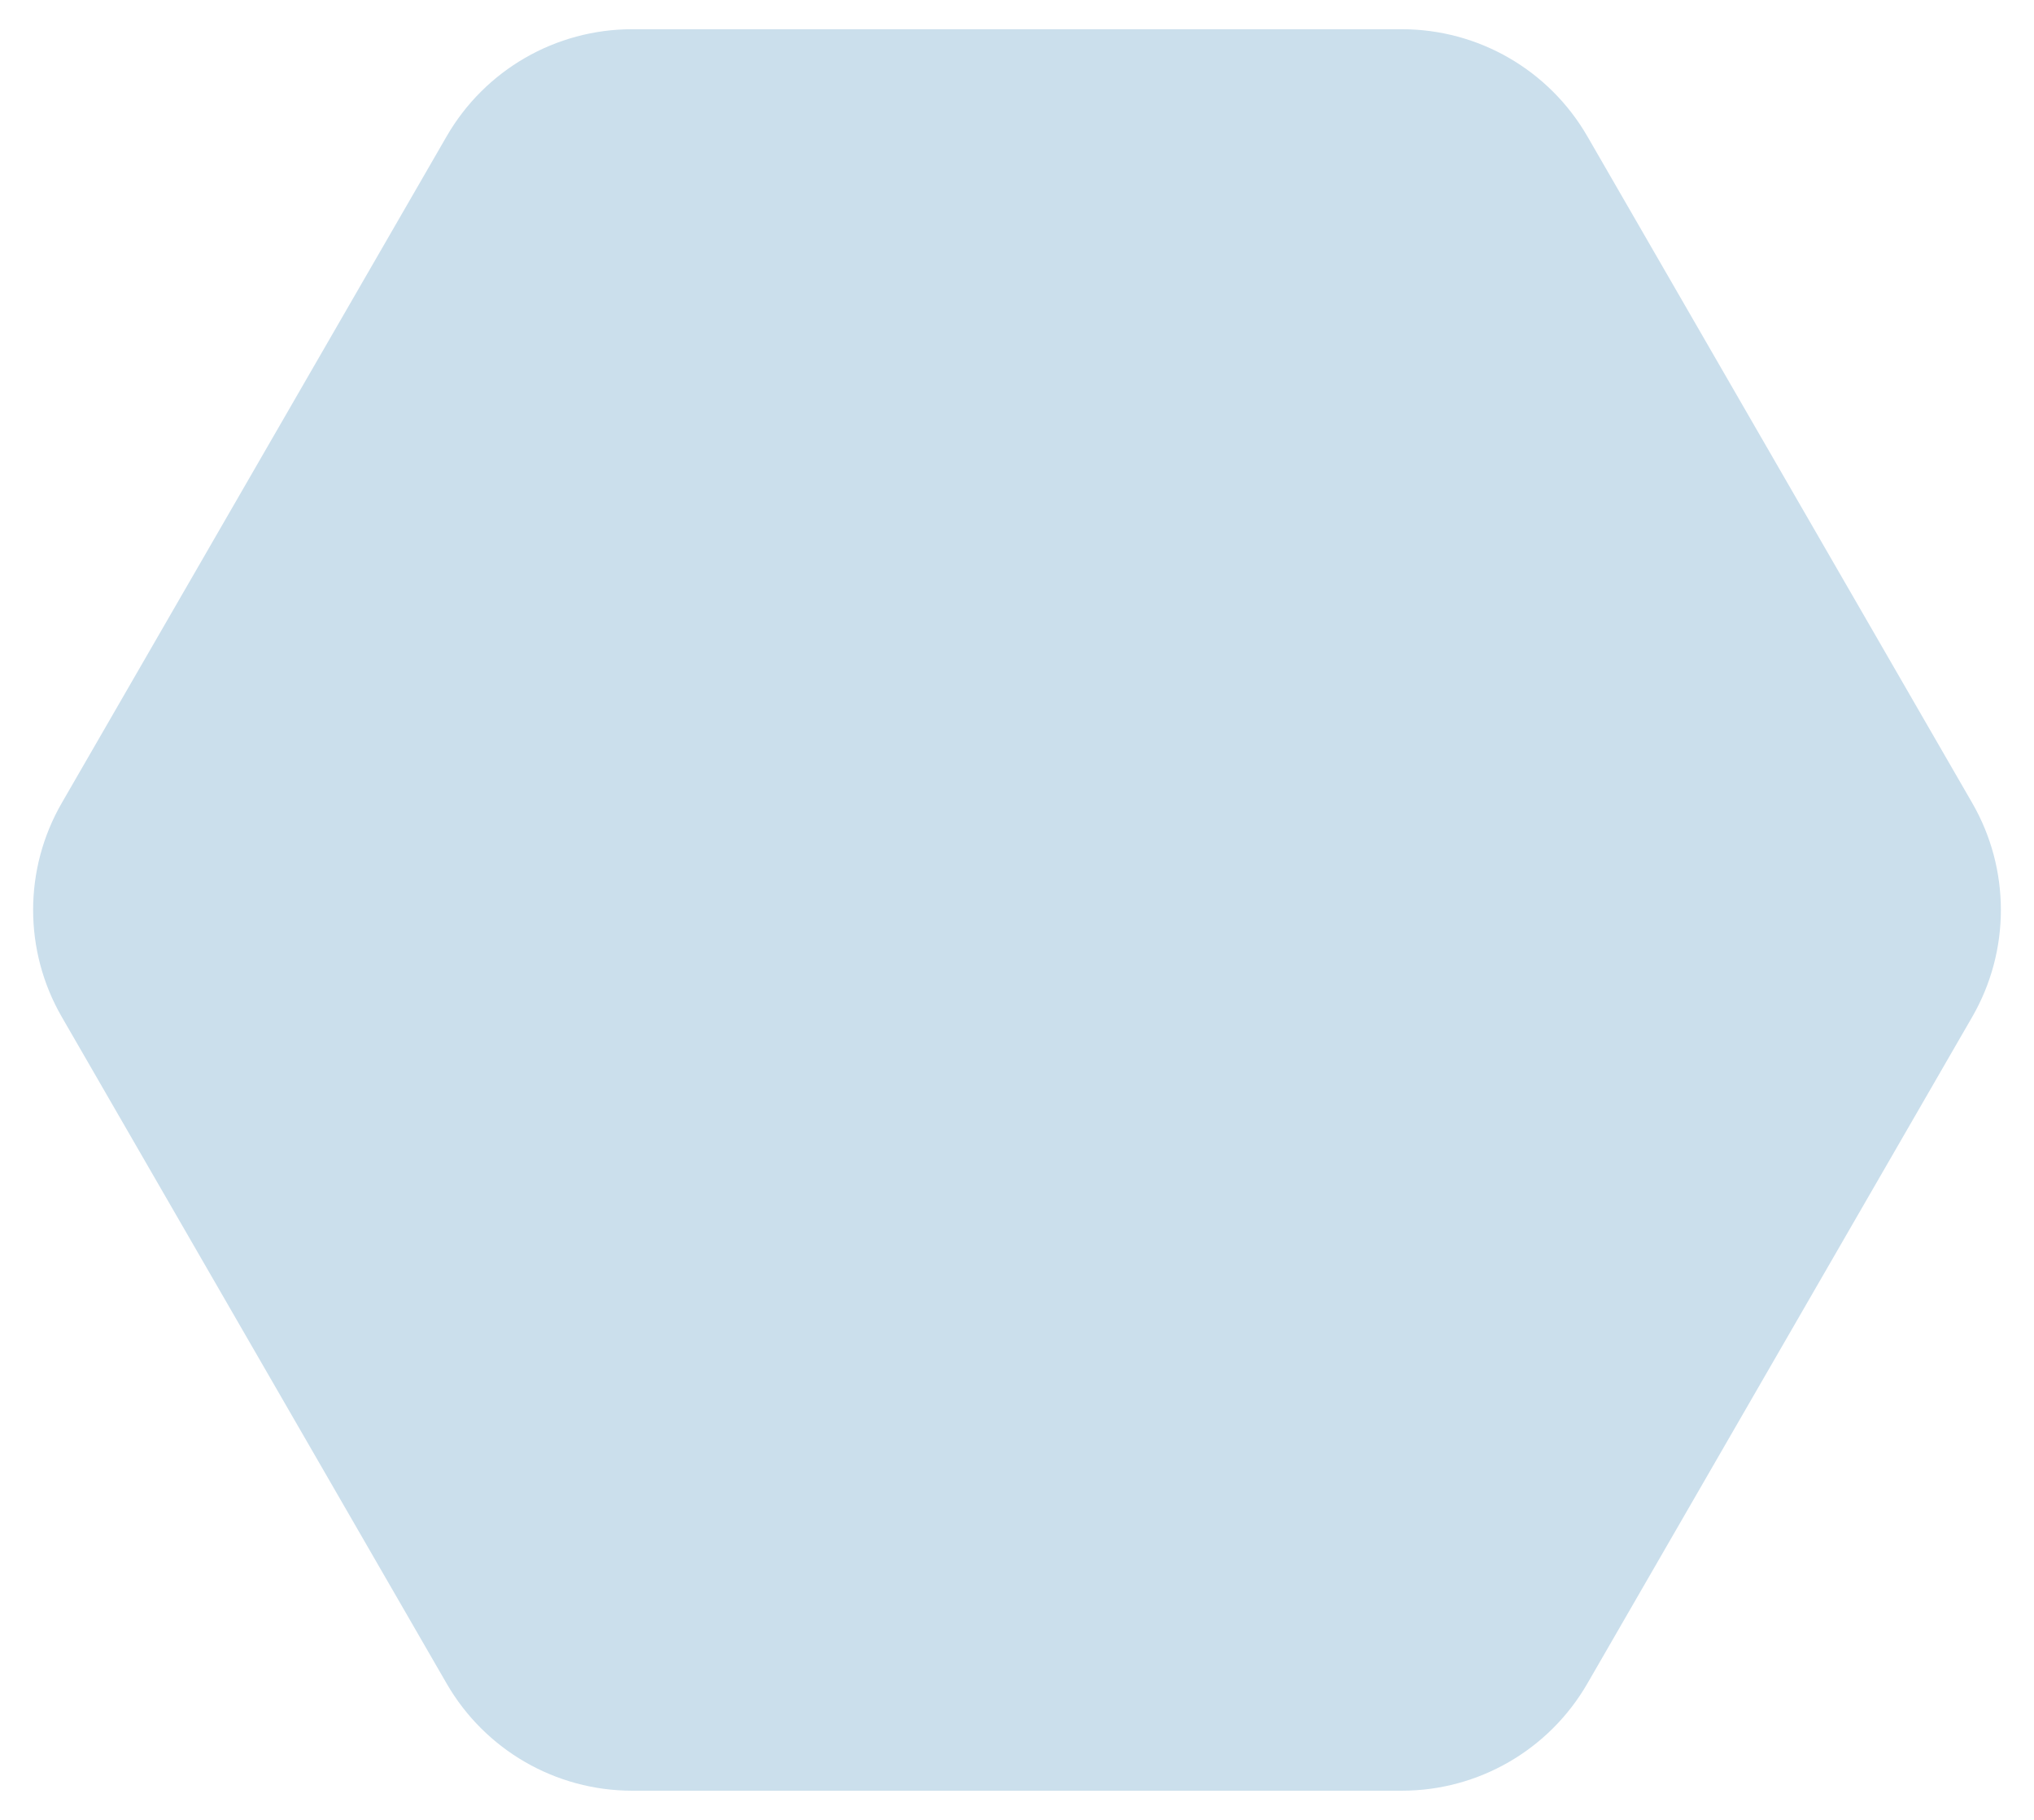 <svg width="38" height="34" viewBox="0 0 38 34" xmlns="http://www.w3.org/2000/svg">
    <path d="M36.845 15C37.56 16.238 37.56 17.762 36.845 19L29.655 31.454C28.94 32.692 27.62 33.455 26.191 33.455L11.809 33.455C10.38 33.455 9.06 32.692 8.345 31.454L1.155 19C0.44 17.762 0.44 16.238 1.155 15L8.345 2.546C9.06 1.308 10.38 0.546 11.809 0.546L26.191 0.546C27.62 0.546 28.94 1.308 29.655 2.546L36.845 15Z" fill="#CBDFEC"/>
</svg>
